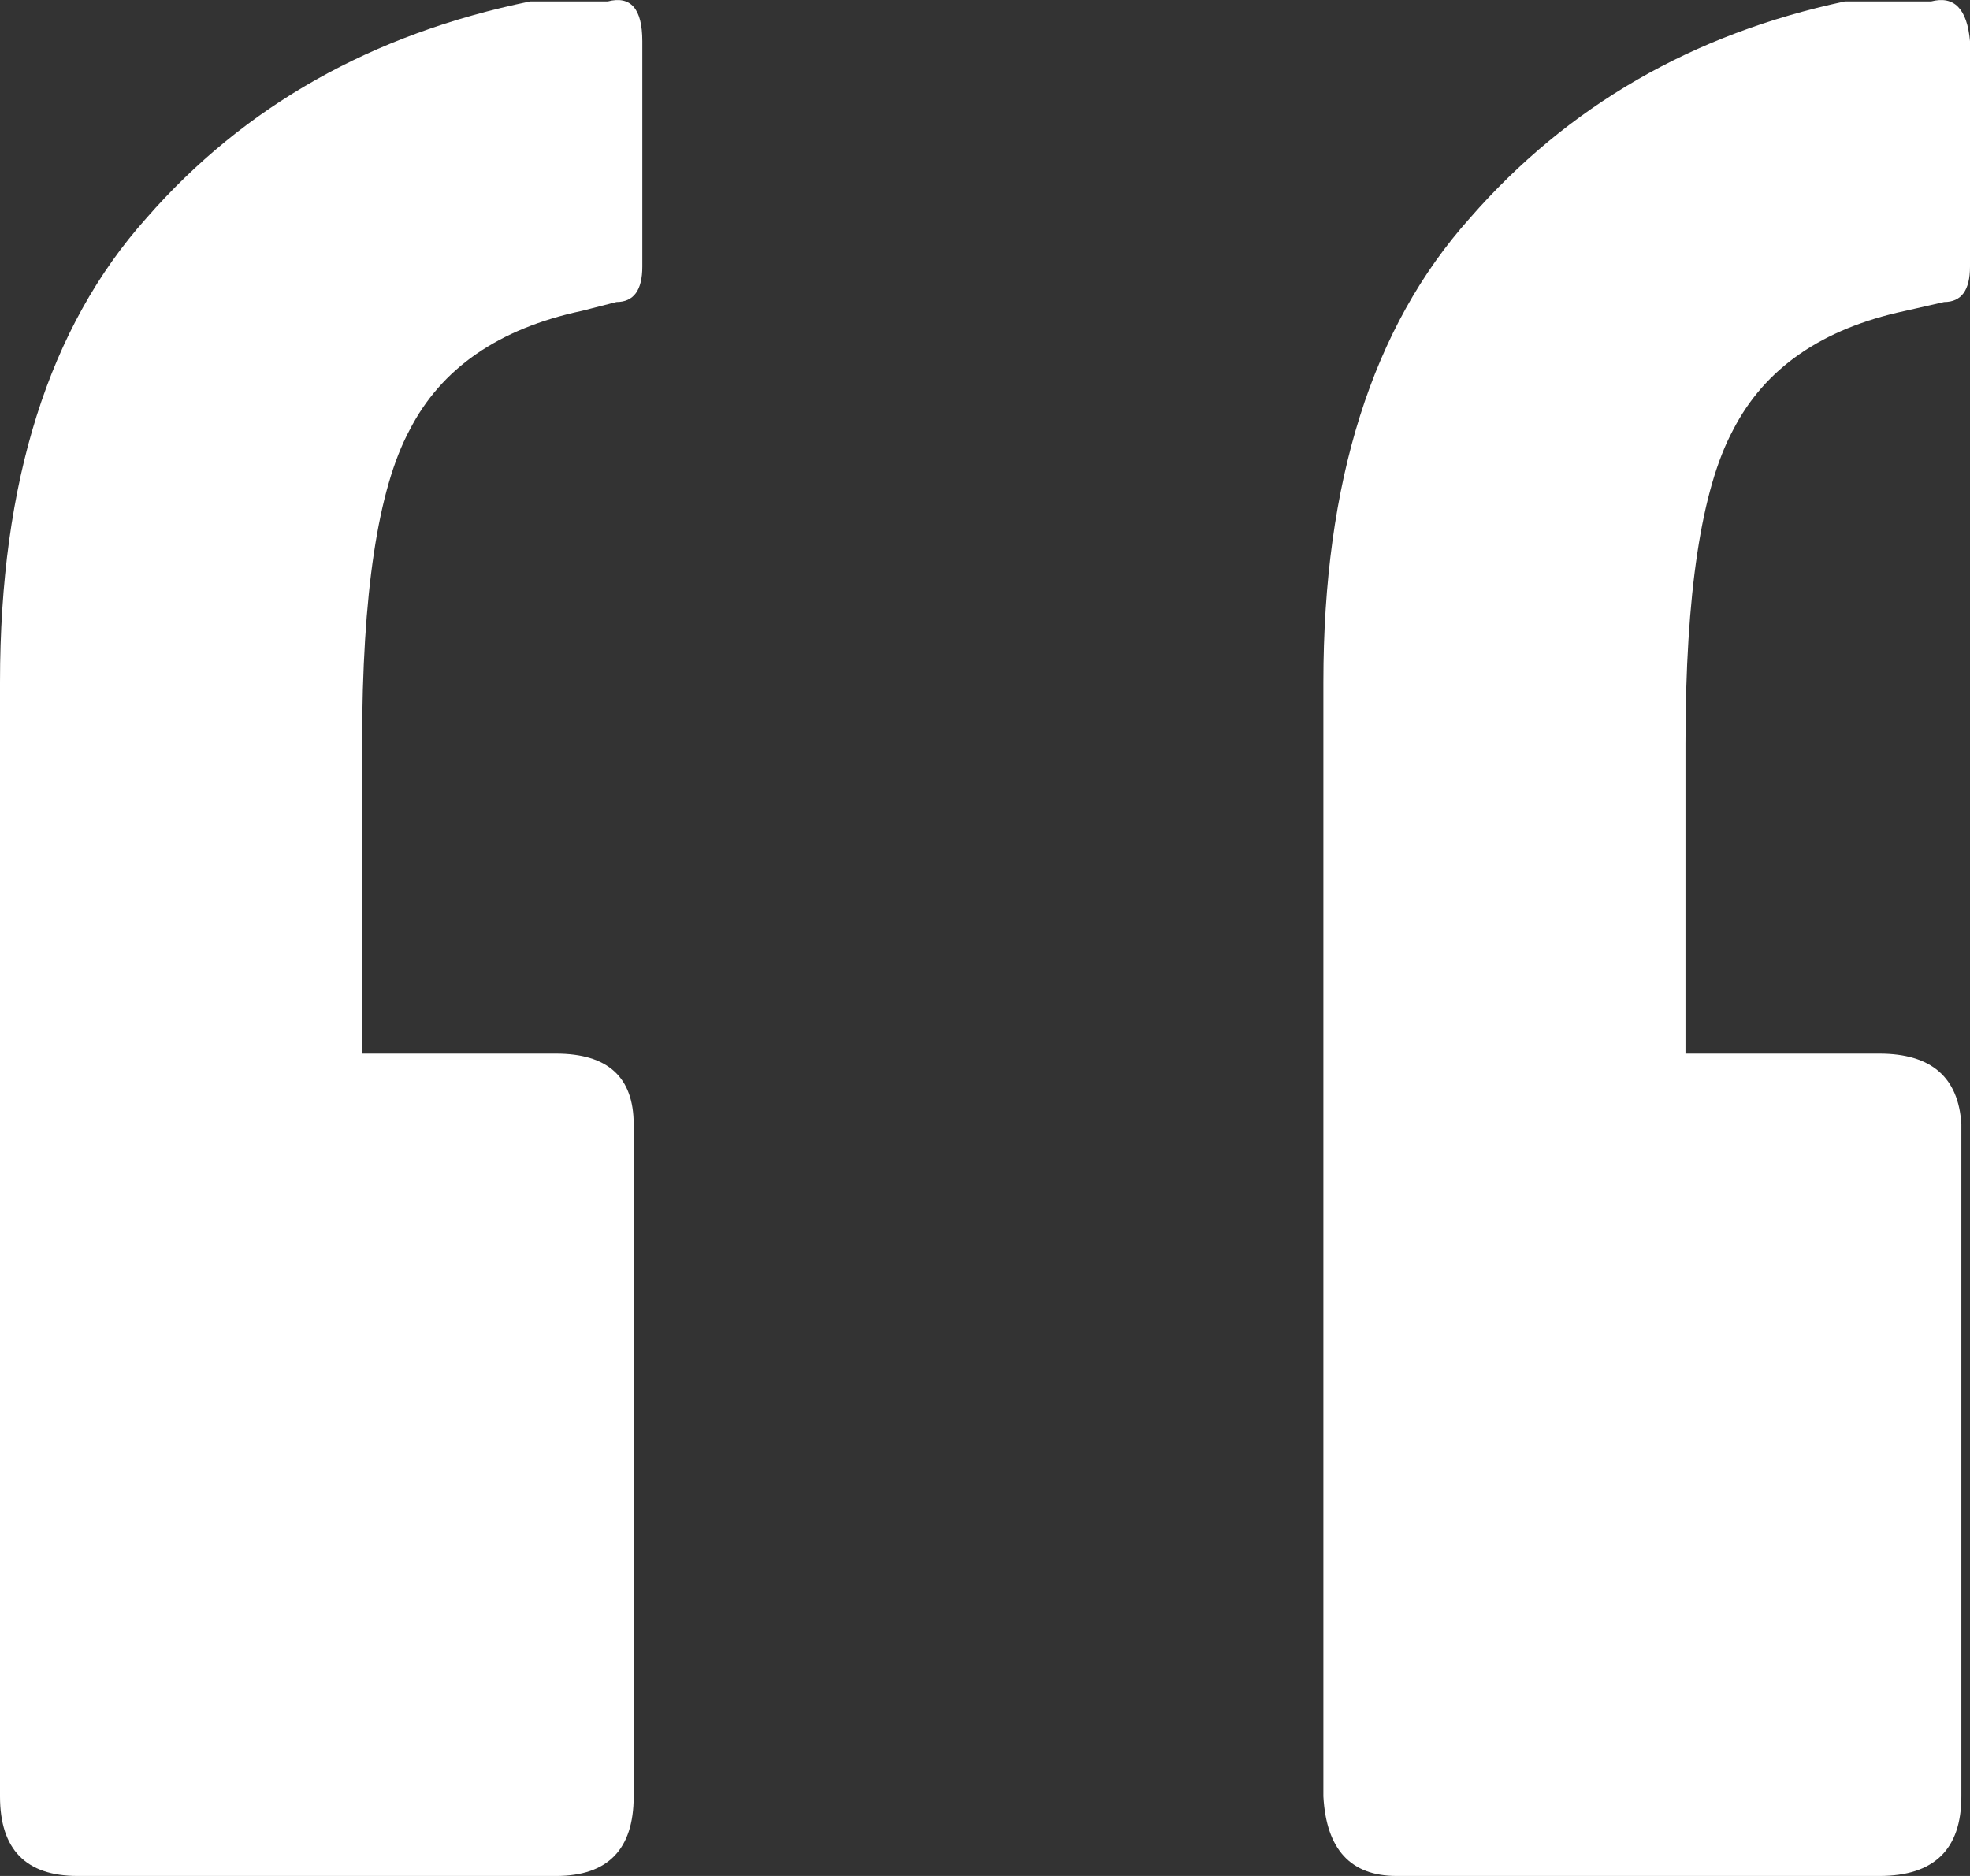 <svg width="21" height="20" viewBox="0 0 21 20" fill="none" xmlns="http://www.w3.org/2000/svg">
<rect x="0" y="0" width="21" height="20" fill="#333333" stroke="none"/>
<path d="M6.479 0.015C6.724 -0.048 6.847 0.093 6.847 0.439V2.843C6.847 3.094 6.755 3.22 6.571 3.22L6.204 3.314C5.315 3.503 4.702 3.927 4.365 4.587C4.028 5.215 3.86 6.331 3.86 7.933V11.233H5.928C6.479 11.233 6.755 11.484 6.755 11.987V19.152C6.755 19.717 6.479 20 5.928 20H0.827C0.276 20 0 19.717 0 19.152V11.987C0 11.924 0 11.861 0 11.798C0 11.798 0 11.767 0 11.704V7.273C0 5.137 0.521 3.487 1.562 2.324C2.604 1.13 3.967 0.36 5.652 0.015H6.479ZM20.586 0.015C20.831 -0.048 20.969 0.093 21 0.439V2.843C21 3.094 20.908 3.22 20.724 3.22L20.311 3.314C19.422 3.503 18.81 3.927 18.473 4.587C18.136 5.215 17.967 6.331 17.967 7.933V11.233H20.035C20.586 11.233 20.878 11.484 20.908 11.987V19.152C20.908 19.717 20.617 20 20.035 20H14.888C14.398 20 14.138 19.717 14.107 19.152V11.987C14.107 11.924 14.107 11.861 14.107 11.798C14.107 11.798 14.107 11.767 14.107 11.704V7.273C14.107 5.137 14.628 3.487 15.67 2.324C16.711 1.13 18.044 0.36 19.667 0.015H20.586Z" fill="white"/>
</svg>
